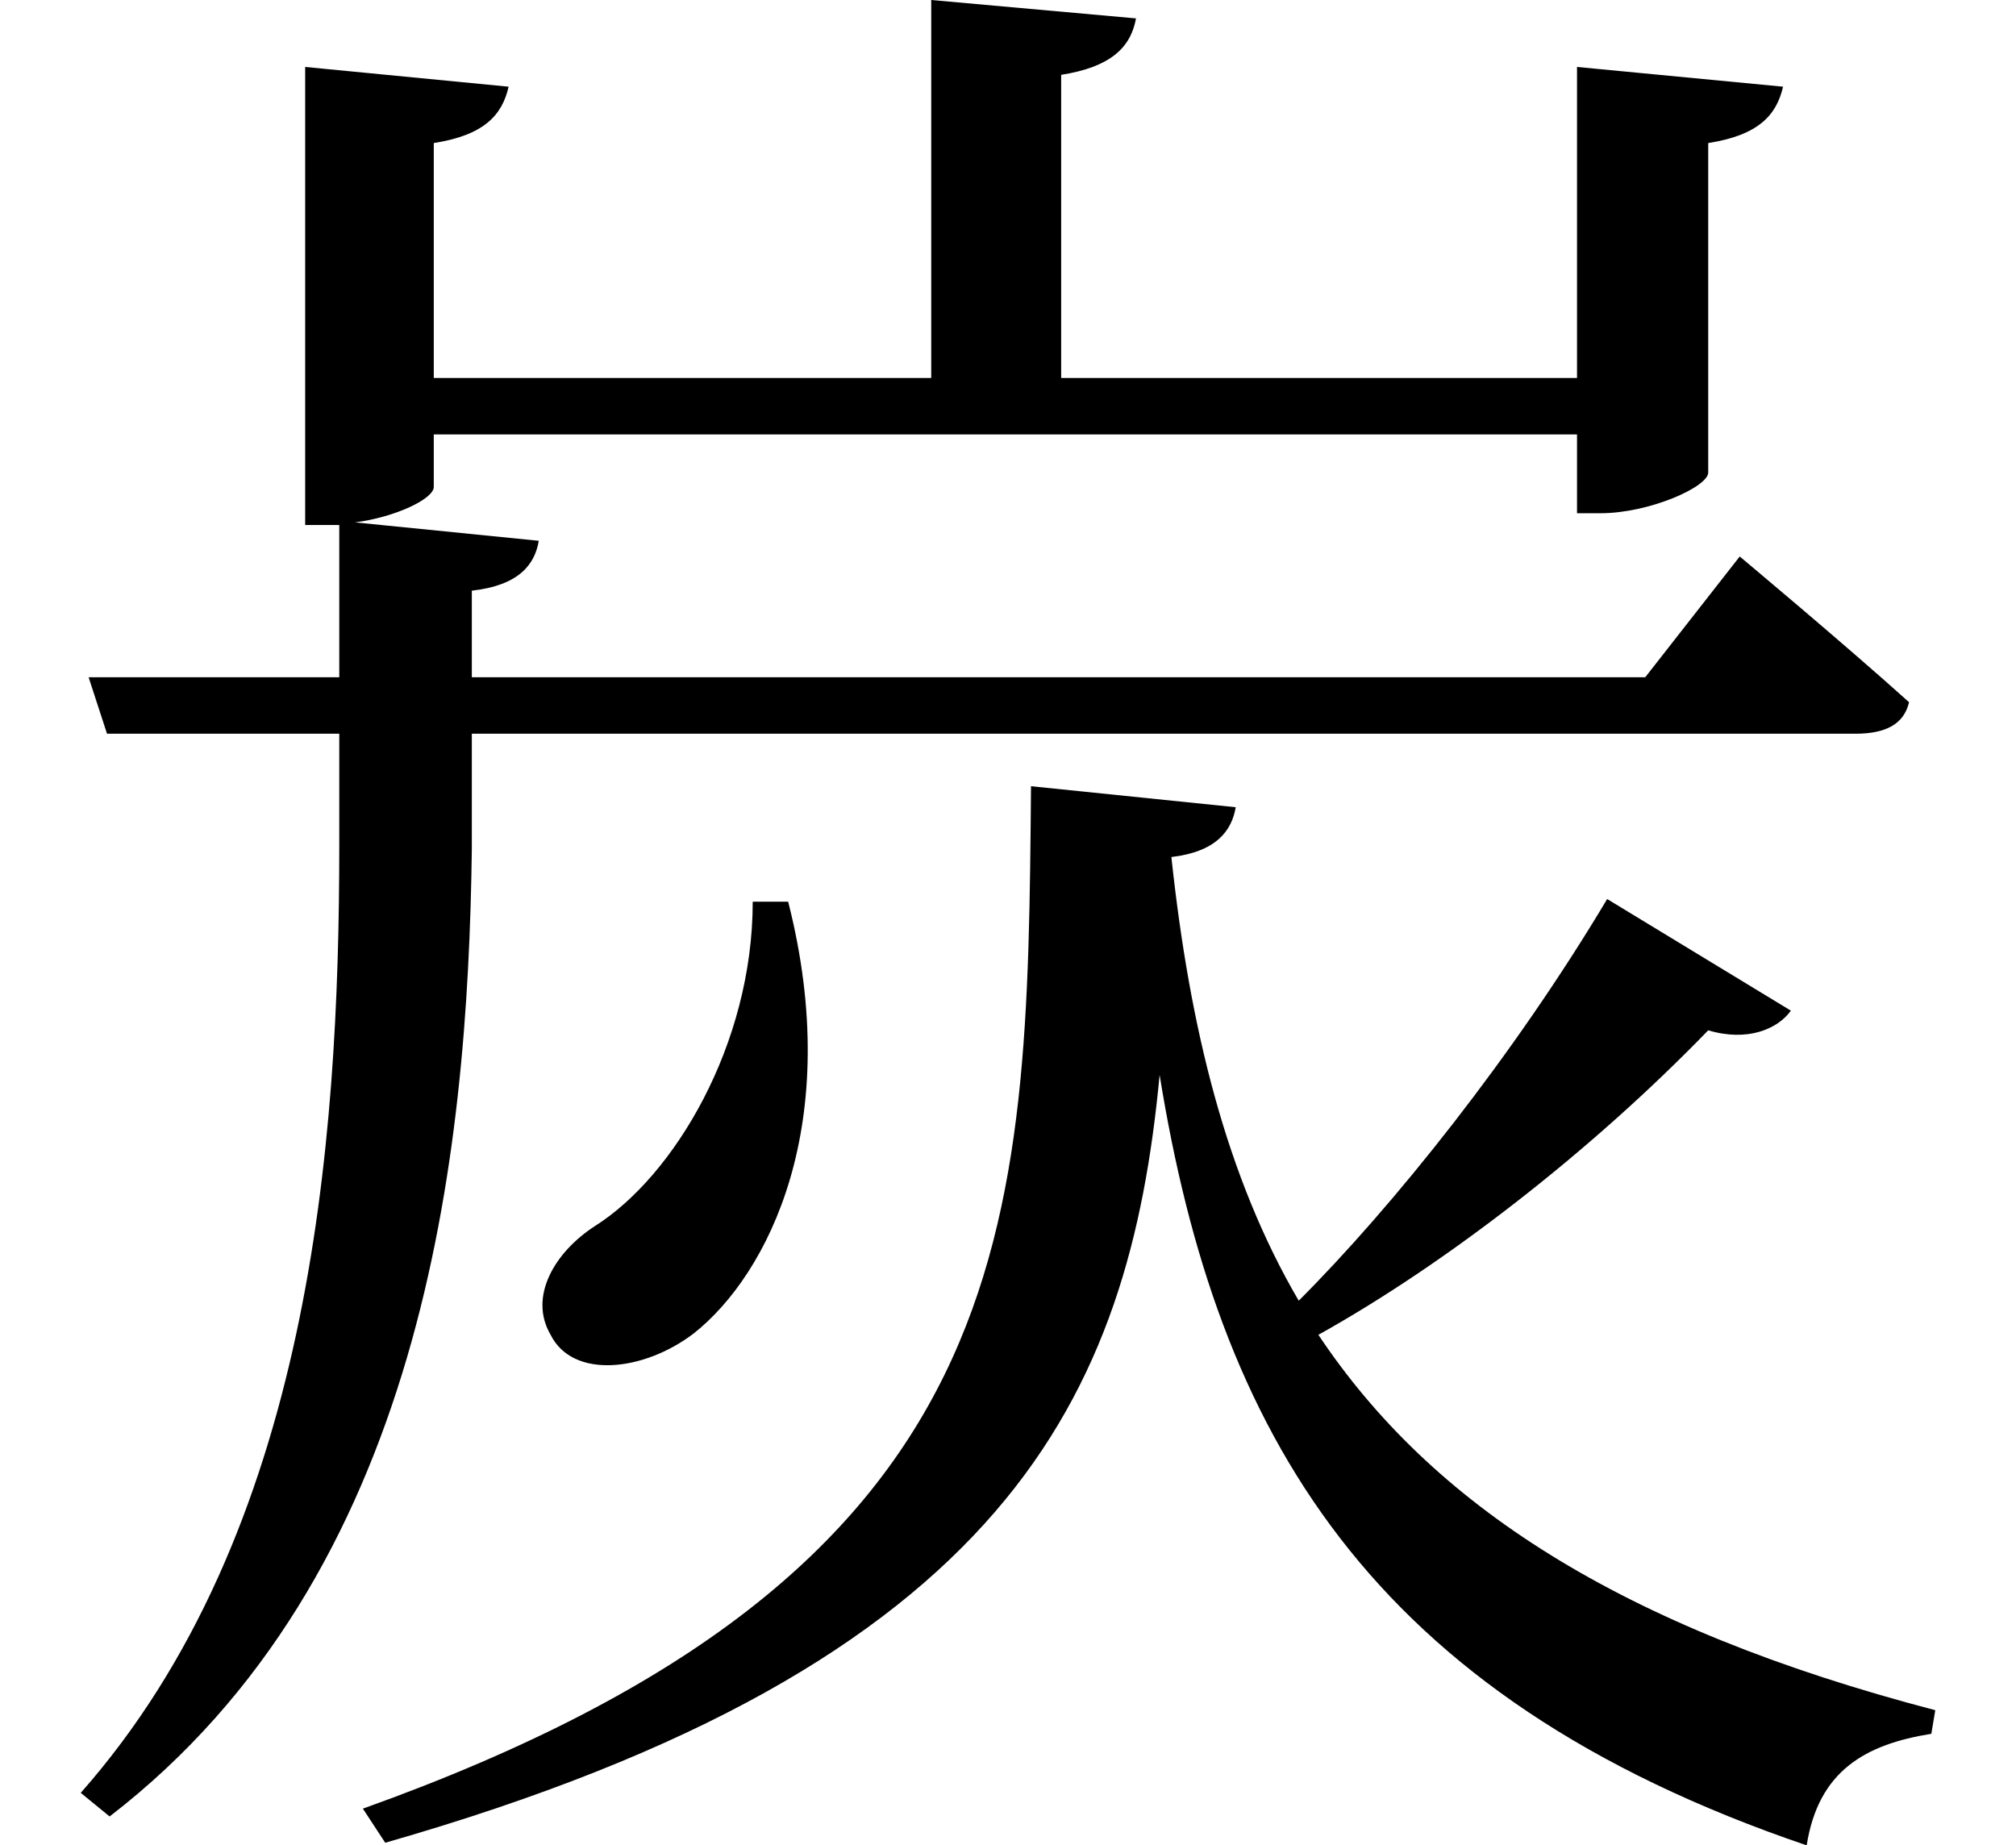 <svg height="21.969" viewBox="0 0 24 21.969" width="24" xmlns="http://www.w3.org/2000/svg">
<path d="M9.125,9.359 C9.125,7.656 8.188,6.094 7.25,5.5 C6.766,5.188 6.453,4.656 6.719,4.203 C6.984,3.672 7.828,3.766 8.422,4.219 C9.312,4.922 10.219,6.719 9.547,9.359 Z M14.109,9.891 C14.641,9.953 14.828,10.203 14.875,10.484 L12.438,10.734 C12.391,5.453 12.391,1.391 4.484,-1.438 L4.75,-1.844 C12.172,0.281 13.609,3.484 13.969,7.297 C14.656,3.047 16.438,-0.094 21.672,-1.875 C21.812,-0.984 22.375,-0.672 23.156,-0.547 L23.203,-0.266 C19.438,0.719 17.203,2.188 15.859,4.203 C17.375,5.047 19.109,6.391 20.5,7.828 C20.969,7.688 21.328,7.844 21.484,8.062 L19.297,9.391 C18.188,7.531 16.75,5.734 15.625,4.609 C14.766,6.078 14.328,7.844 14.109,9.891 Z M1.219,12.031 L1.438,11.359 L4.203,11.359 L4.203,10.031 C4.203,6.453 3.859,1.844 1.125,-1.25 L1.469,-1.531 C5.203,1.344 5.734,6.312 5.781,9.984 L5.781,11.359 L22.25,11.359 C22.609,11.359 22.828,11.469 22.891,11.734 C22.109,12.438 20.875,13.469 20.875,13.469 L19.75,12.031 L5.781,12.031 L5.781,13.062 C6.344,13.125 6.531,13.375 6.578,13.656 L4.391,13.875 C4.875,13.938 5.328,14.156 5.328,14.297 L5.328,14.922 L18.938,14.922 L18.938,13.984 L19.219,13.984 C19.797,13.984 20.5,14.297 20.5,14.469 L20.5,18.391 C21.094,18.484 21.312,18.719 21.391,19.062 L18.938,19.297 L18.938,15.594 L12.797,15.594 L12.797,19.203 C13.391,19.297 13.625,19.531 13.688,19.875 L11.25,20.094 L11.25,15.594 L5.328,15.594 L5.328,18.391 C5.922,18.484 6.141,18.719 6.219,19.062 L3.797,19.297 L3.797,13.844 L4.078,13.844 L4.203,13.844 L4.203,12.031 Z" transform="translate(-0.164, 20.094) scale(1, -1)"/>
</svg>